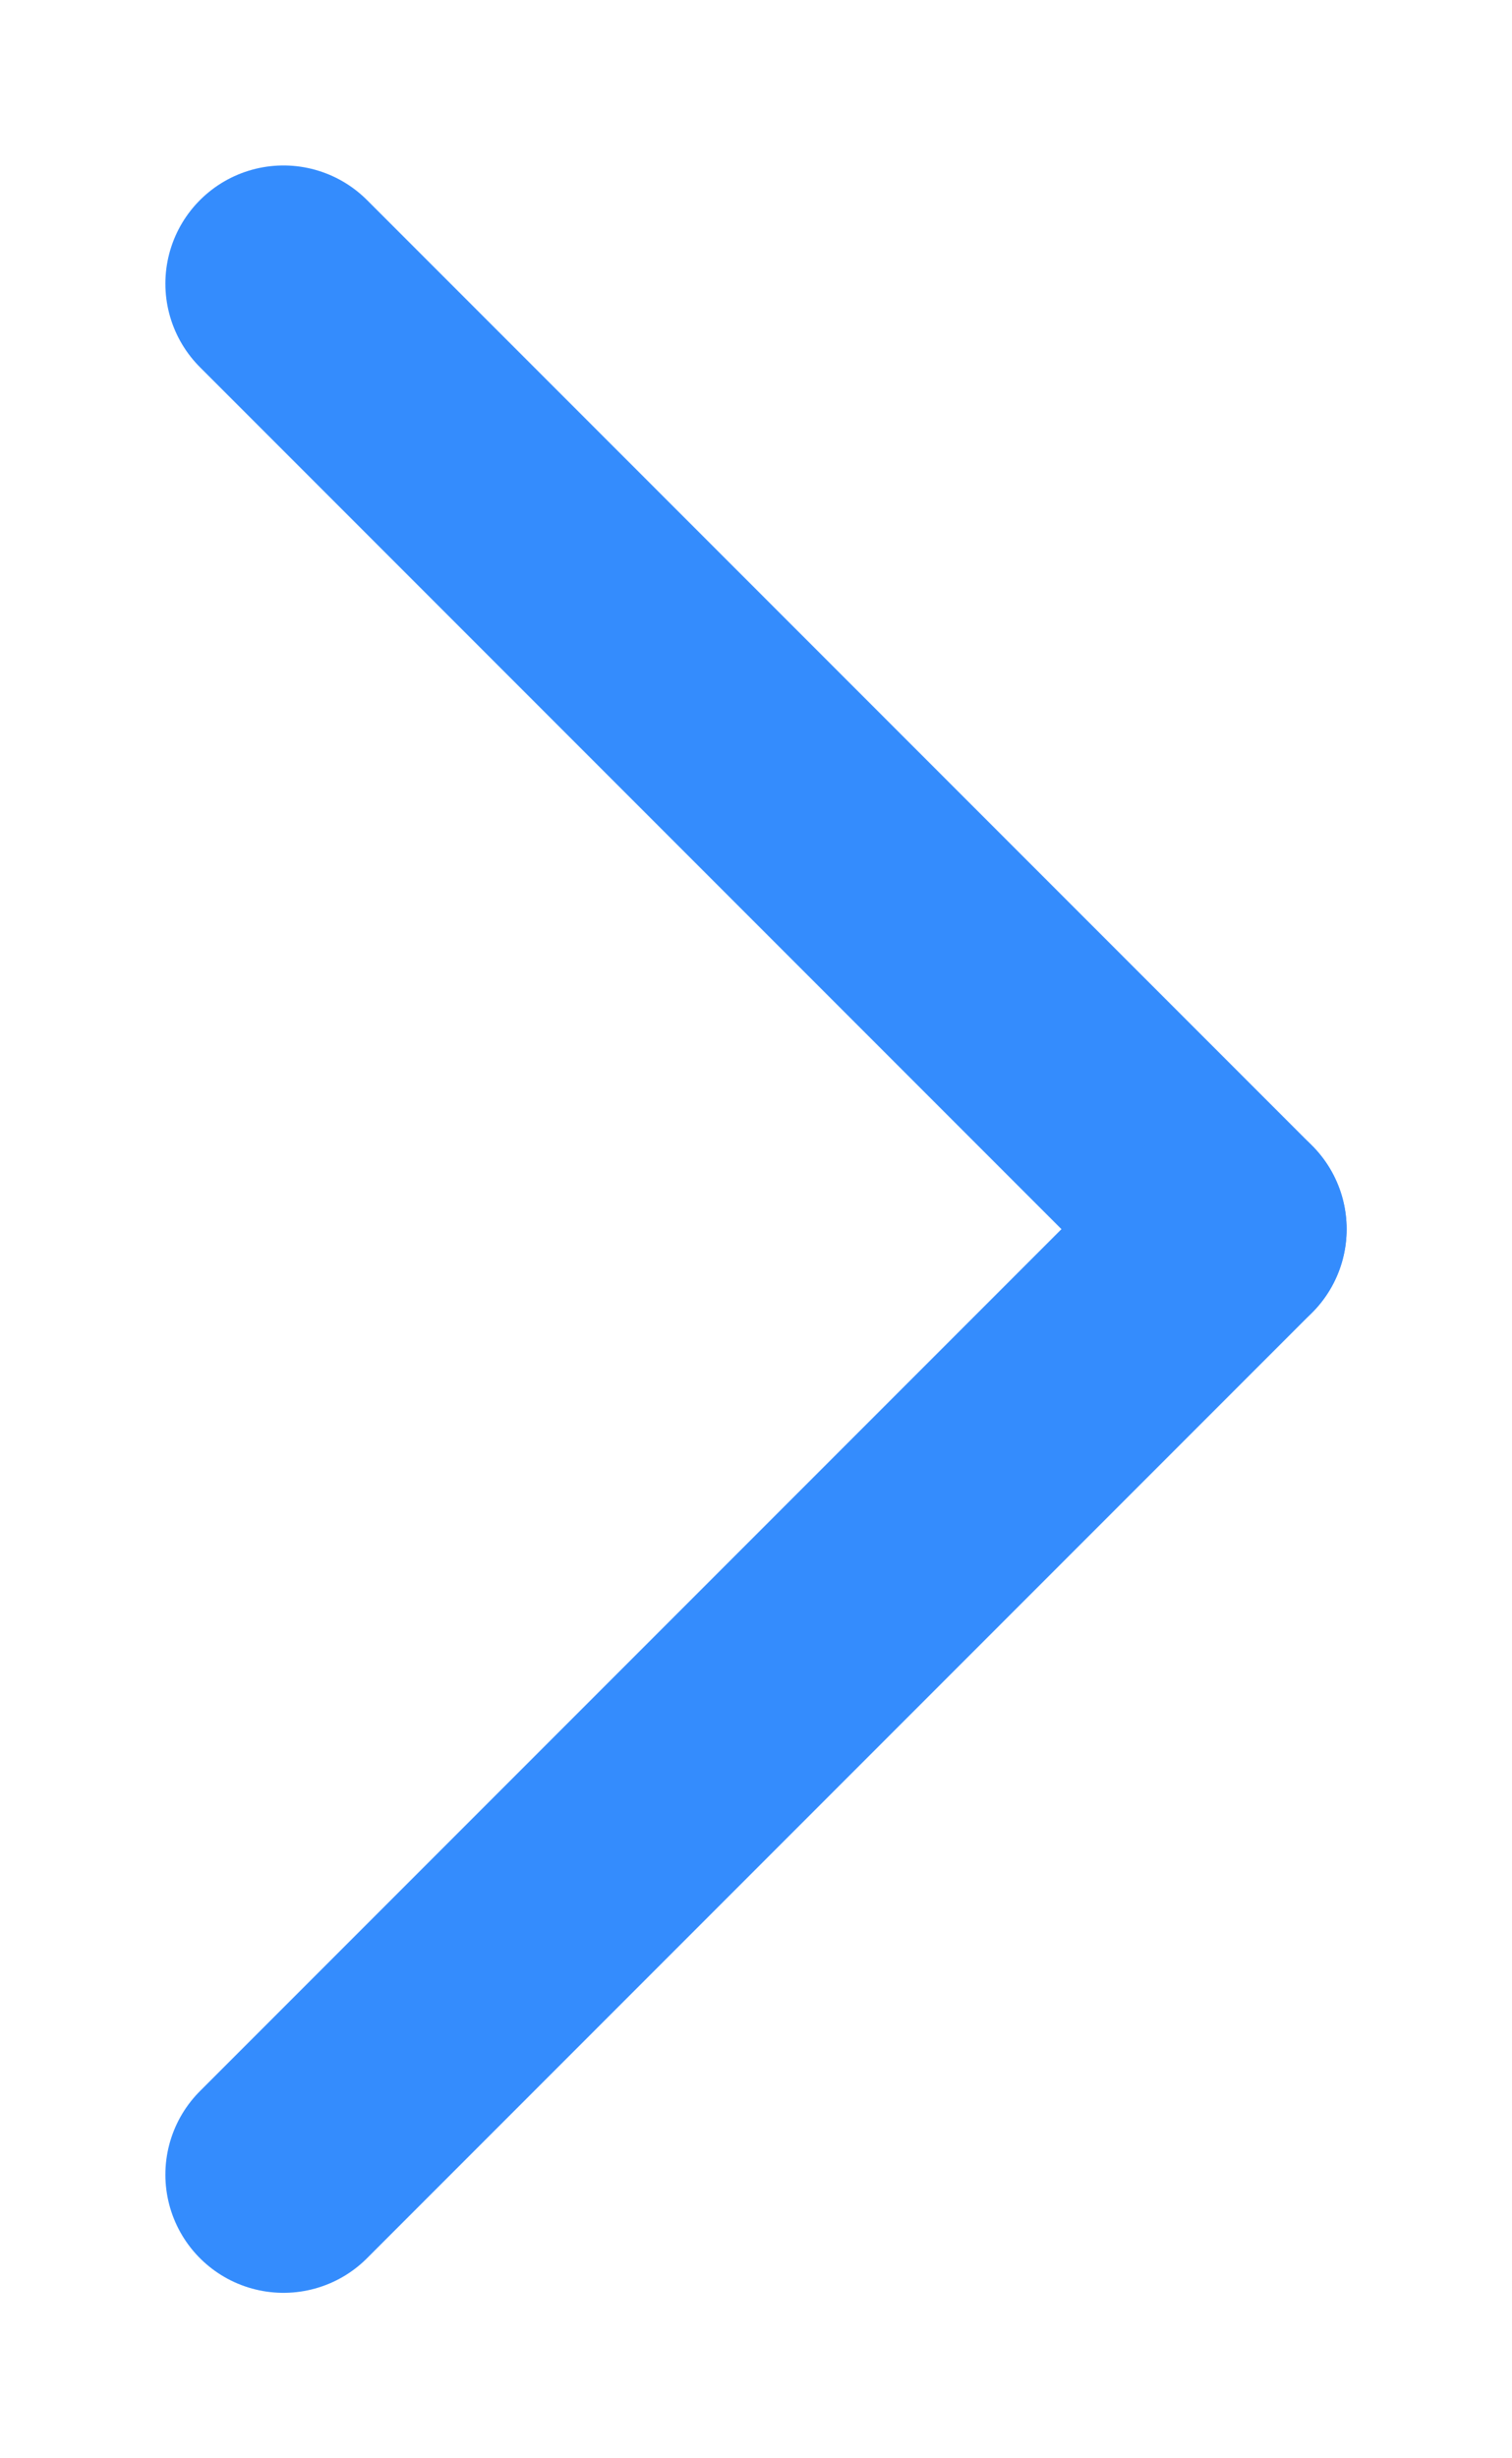 <?xml version="1.0" encoding="UTF-8"?>
<svg width="8px" height="13px" viewBox="0 0 8 13" version="1.1" xmlns="http://www.w3.org/2000/svg" xmlns:xlink="http://www.w3.org/1999/xlink">
    <title>chevron-menu</title>
    <g id="Form-fields" stroke="none" stroke-width="1" fill="none" fill-rule="evenodd" stroke-linecap="round" stroke-linejoin="round">
        <g id="Artboard" transform="translate(-454, -76)" stroke="#348CFD" stroke-width="1.25">
            <g id="chevron-menu" transform="translate(455, 77)">
                <line x1="0.5" y1="0.5" x2="5.5" y2="5.5" id="Line"></line>
                <line x1="0.5" y1="5.5" x2="5.5" y2="10.5" id="Line" transform="translate(3, 8) scale(1, -1) translate(-3, -8) "></line>
            </g>
        </g>
    </g>
</svg>
